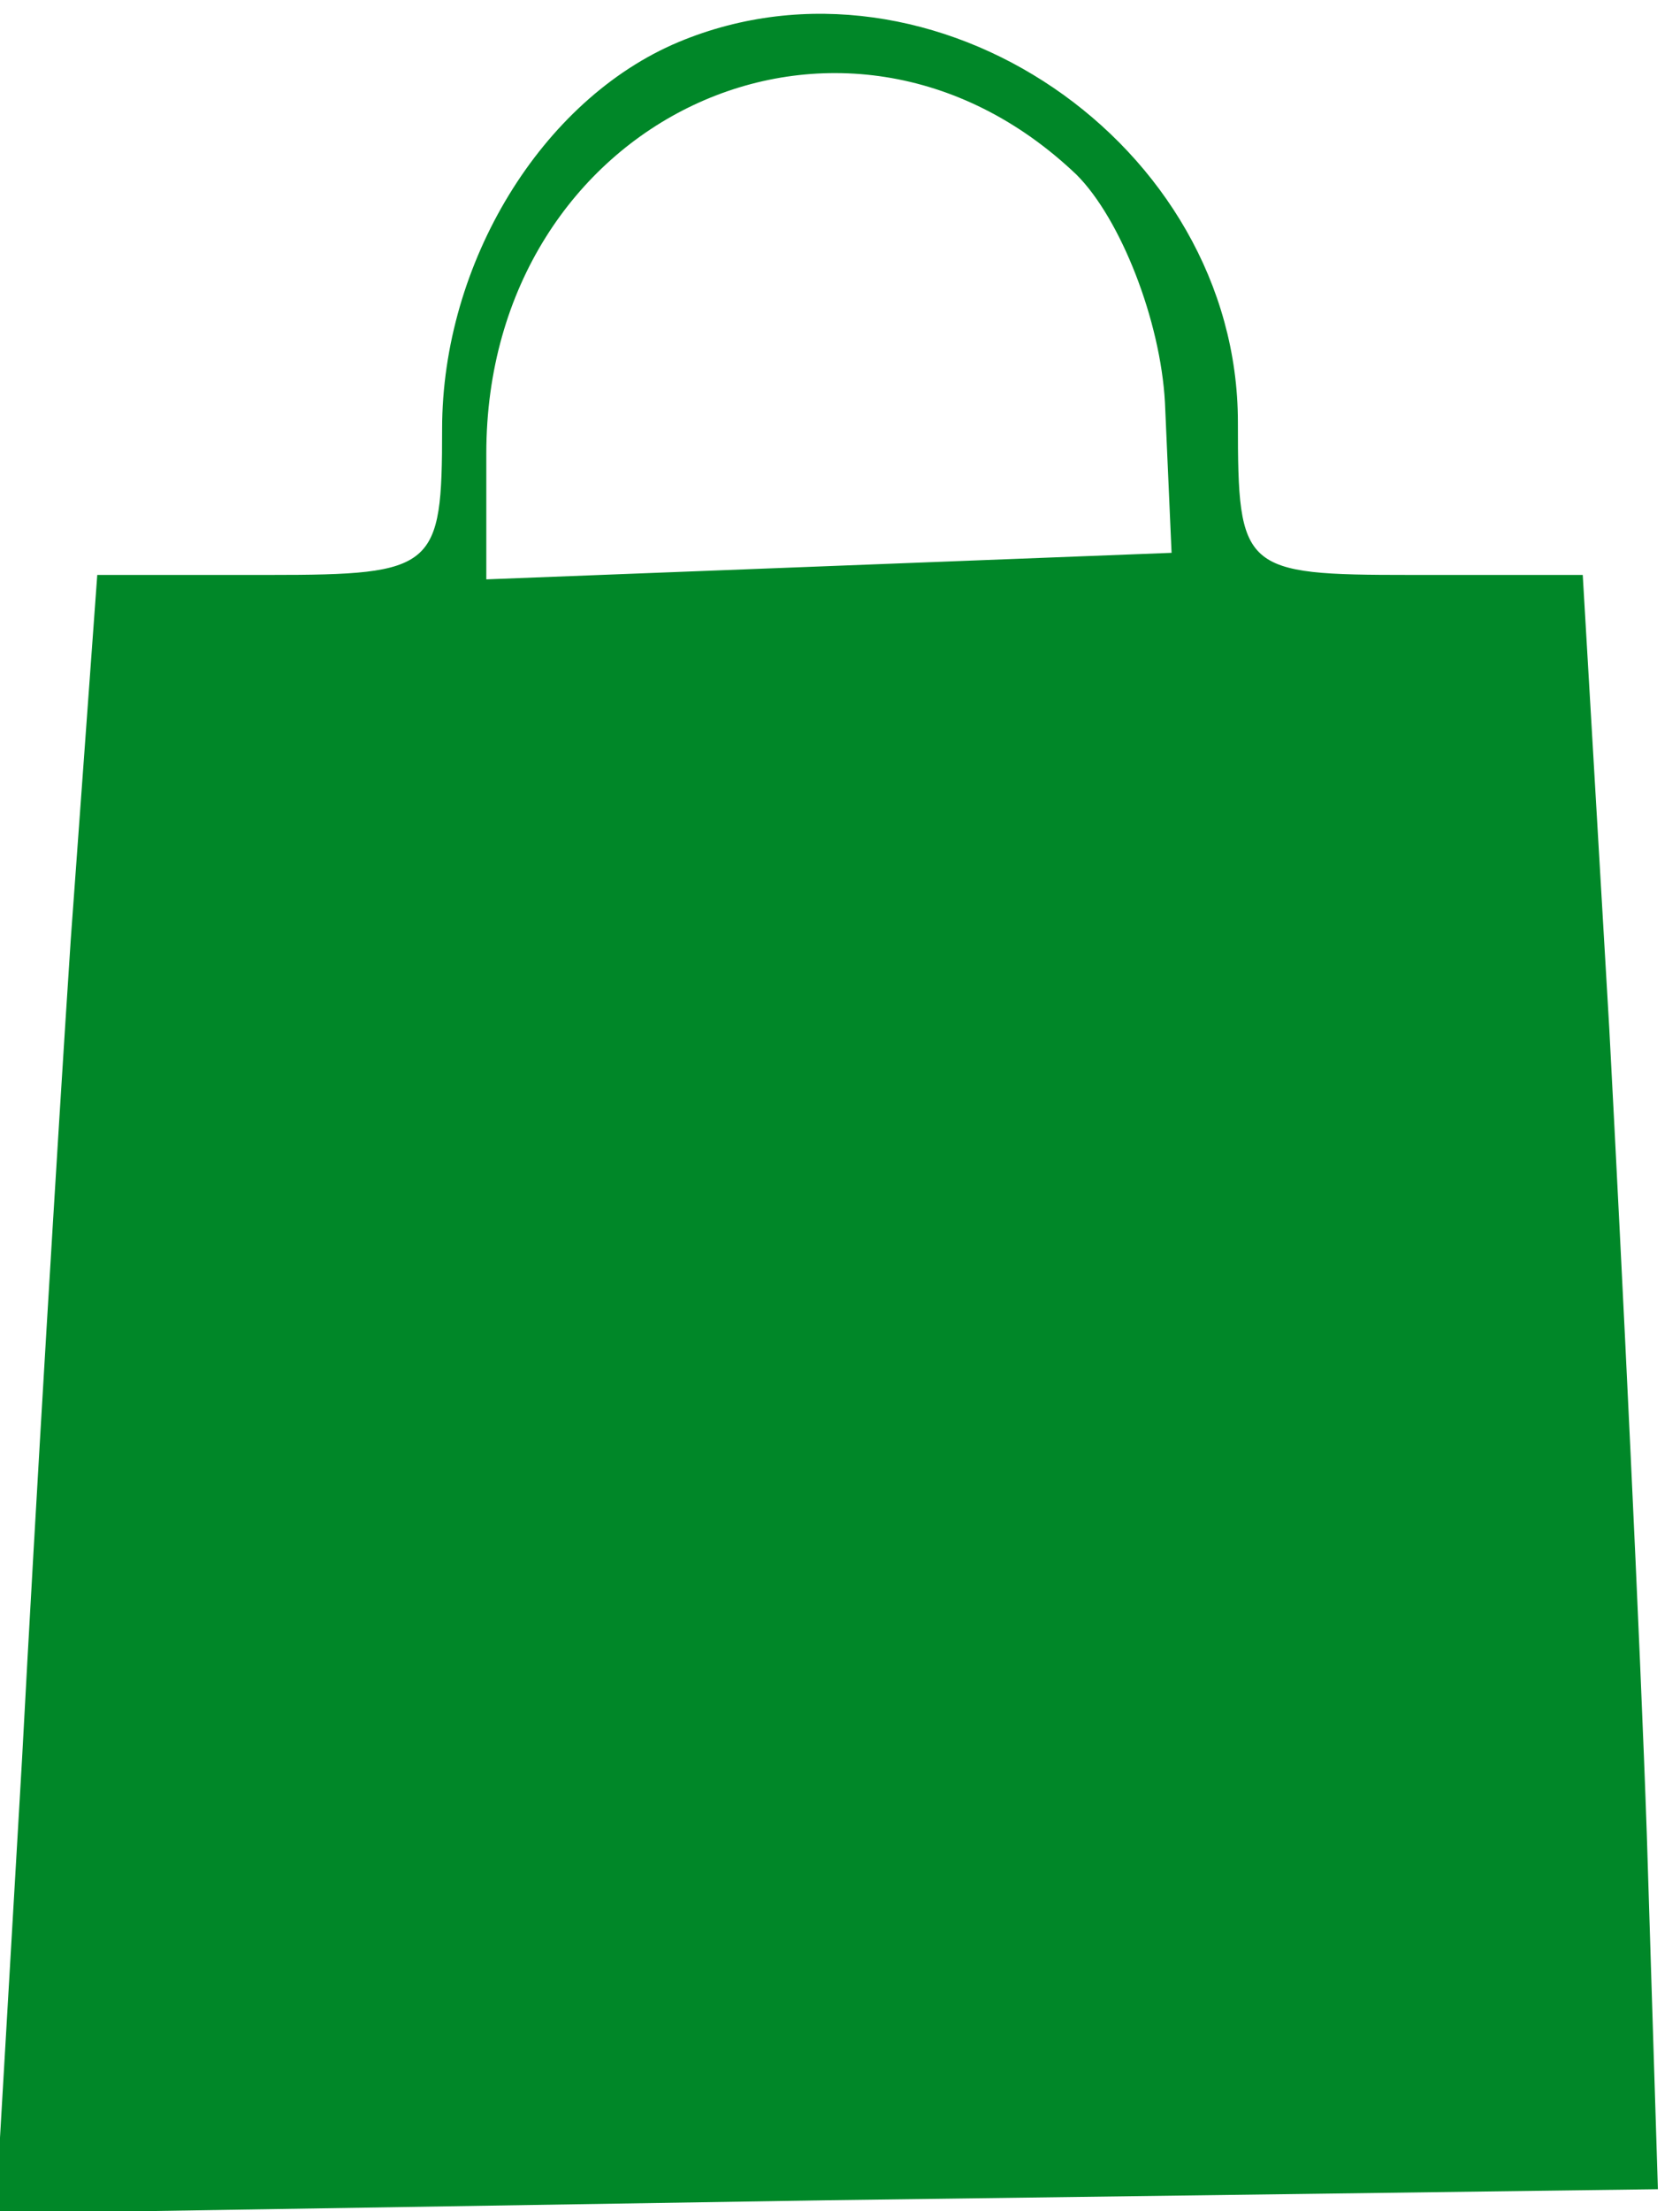 <?xml version="1.0" standalone="no"?>
<!DOCTYPE svg PUBLIC "-//W3C//DTD SVG 20010904//EN"
 "http://www.w3.org/TR/2001/REC-SVG-20010904/DTD/svg10.dtd">
<svg version="1.0" xmlns="http://www.w3.org/2000/svg"
 width="38pt" height="50pt" viewBox="0 0 38 50"
 preserveAspectRatio="xMidYMid meet">
<g transform="translate(0,50) scale(0.05,-0.05)"
fill="#008728" stroke="none">
<path d="M307 981 c-62 -26 -107 -100 -107 -175 0 -63 -3 -66 -78 -66 l-78 0
-12 -165 c-6 -91 -16 -257 -22 -370 l-12 -206 376 6 376 5 -5 160 c-3 88 -11
252 -17 365 l-12 205 -78 0 c-76 0 -78 2 -78 69 0 126 -138 220 -253 172z
m180 -60 c20 -20 38 -66 40 -103 l3 -68 -155 -6 -155 -6 0 57 c0 151 161 227
267 126z"/>
</g>
</svg>
